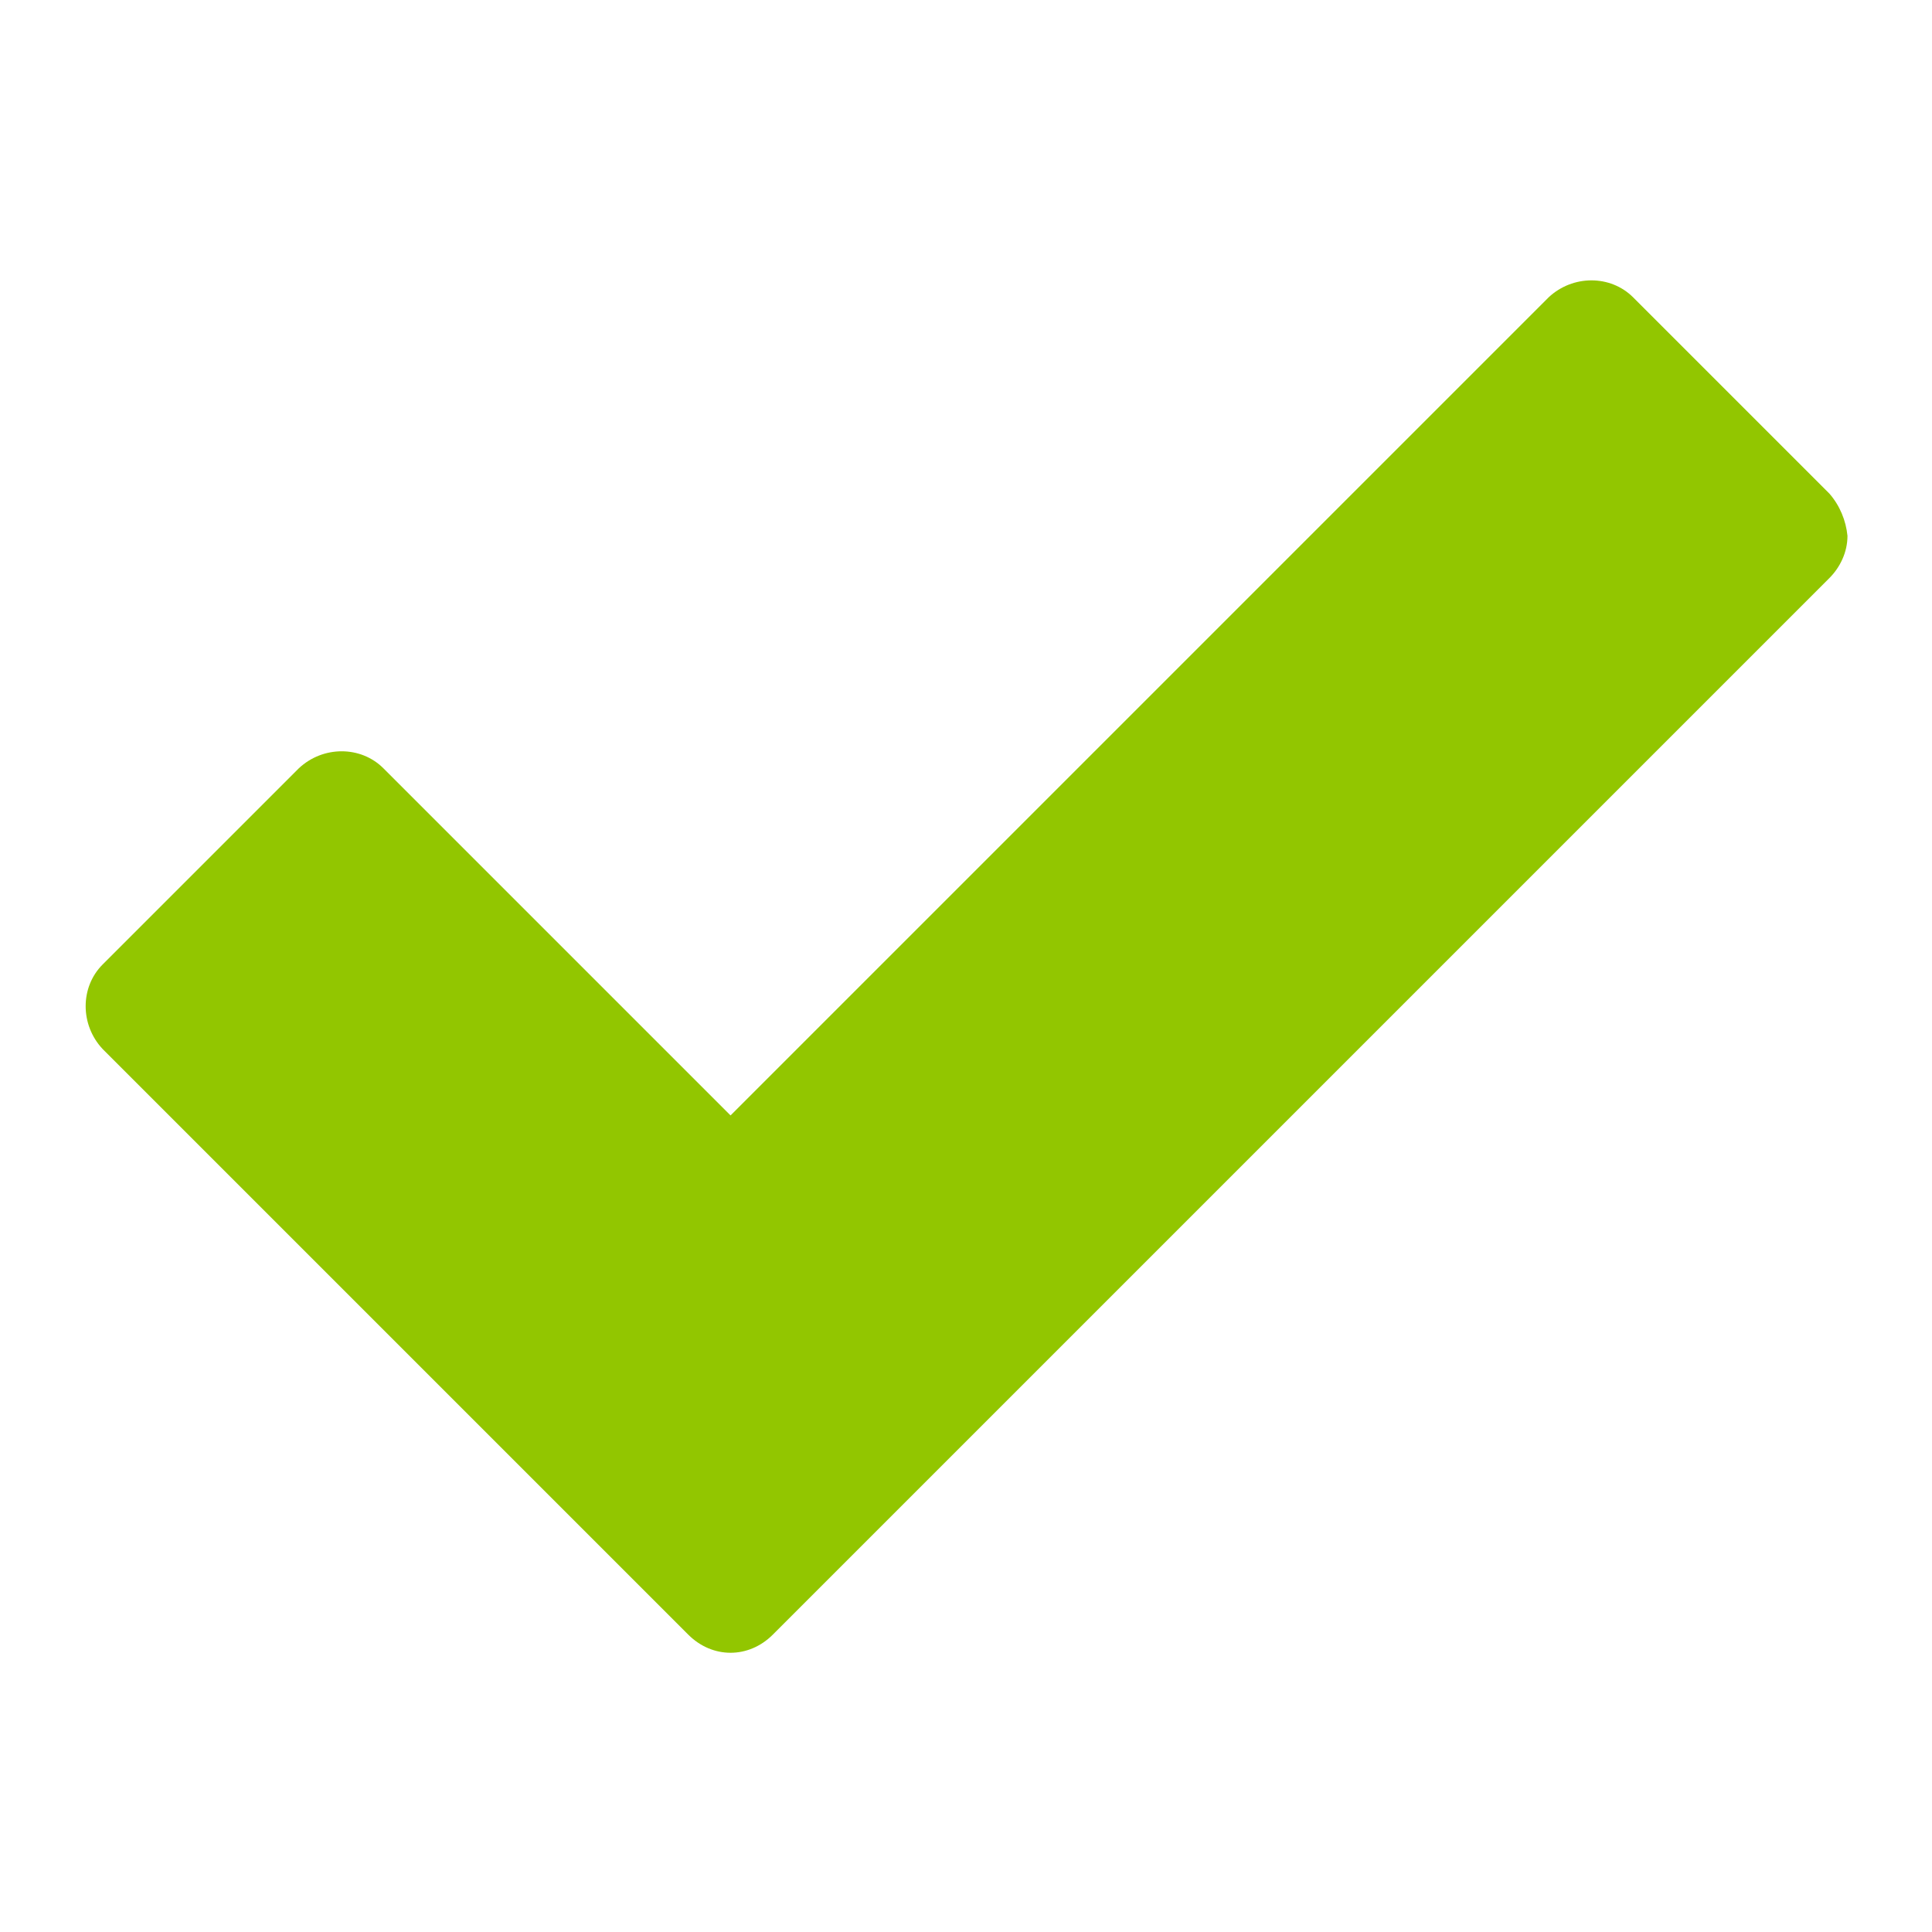 <?xml version="1.0" encoding="utf-8"?>
<!-- Generator: Adobe Illustrator 19.0.0, SVG Export Plug-In . SVG Version: 6.00 Build 0)  -->
<svg version="1.1" id="Capa_1" xmlns="http://www.w3.org/2000/svg" xmlns:xlink="http://www.w3.org/1999/xlink" x="0px" y="0px"
	 viewBox="0 0 128 128" style="enable-background:new 0 0 128 128;" xml:space="preserve">
<style type="text/css">
	.st0{fill:#92C600;}
</style>
<g>
	<path id="XMLID_1_" class="st0" d="M121.2,32.7l-13-13c-1.5-1.5-4-1.5-5.6,0L48.4,73.9l-23-23c-1.5-1.5-4-1.5-5.6,0l-13,13
		c-1.5,1.5-1.5,4,0,5.6l38.8,38.8c0.8,0.8,1.8,1.2,2.8,1.2c1,0,2-0.4,2.8-1.2l70-70c0.7-0.7,1.2-1.7,1.2-2.8
		C122.3,34.5,121.9,33.5,121.2,32.7z"/>
</g>
</svg>
